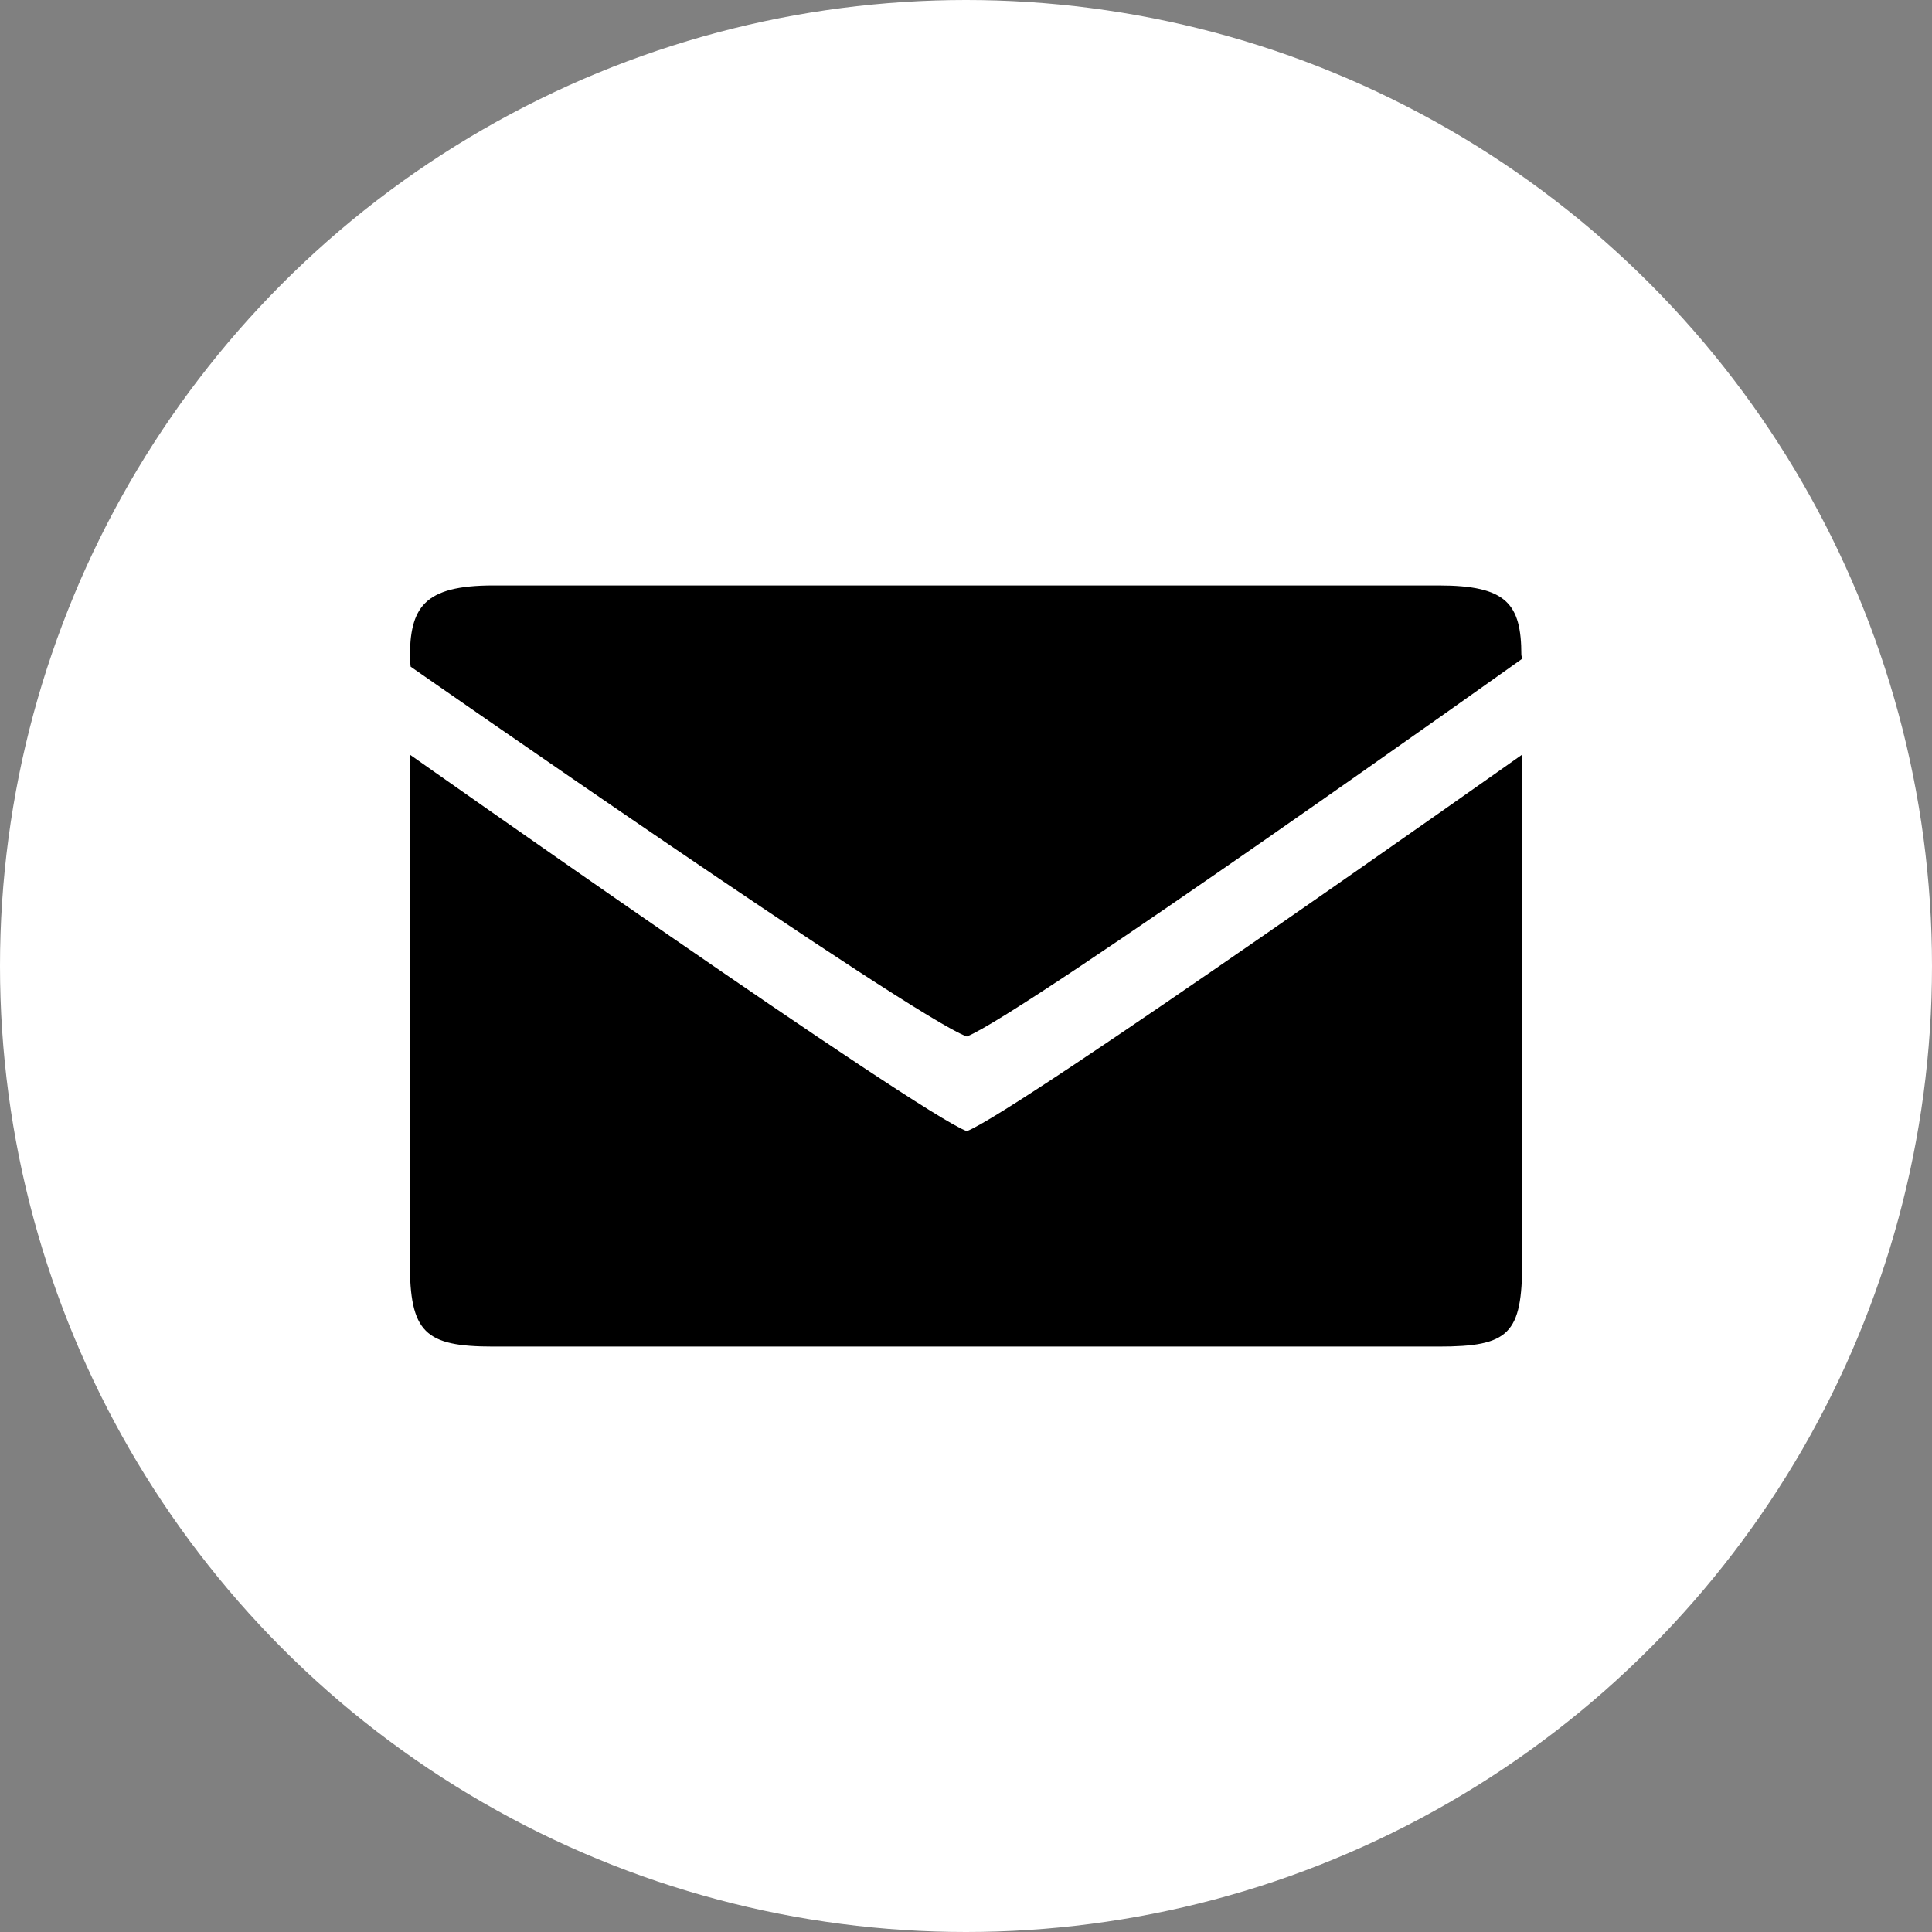 <svg width="33" height="33" viewBox="0 0 33 33" fill="none" xmlns="http://www.w3.org/2000/svg">
<rect x="0" y="0" width="33" height="33" fill="#808080" stroke="none"/>
<circle cx="16.5" cy="16.5" r="16.5" fill="white"/>
<path d="M26 21.556V12.889C26 12.889 17.355 19.004 16.514 19.321C15.688 19.018 7 12.889 7 12.889V21.556C7 22.759 7.252 23 8.425 23H24.575C25.776 23 26 22.789 26 21.556ZM25.986 11.19C25.986 10.313 25.734 10 24.575 10H8.425C7.233 10 7 10.376 7 11.252L7.014 11.387C7.014 11.387 15.597 17.376 16.514 17.704C17.483 17.323 26 11.252 26 11.252L25.986 11.19Z" fill="black"/>
</svg>
